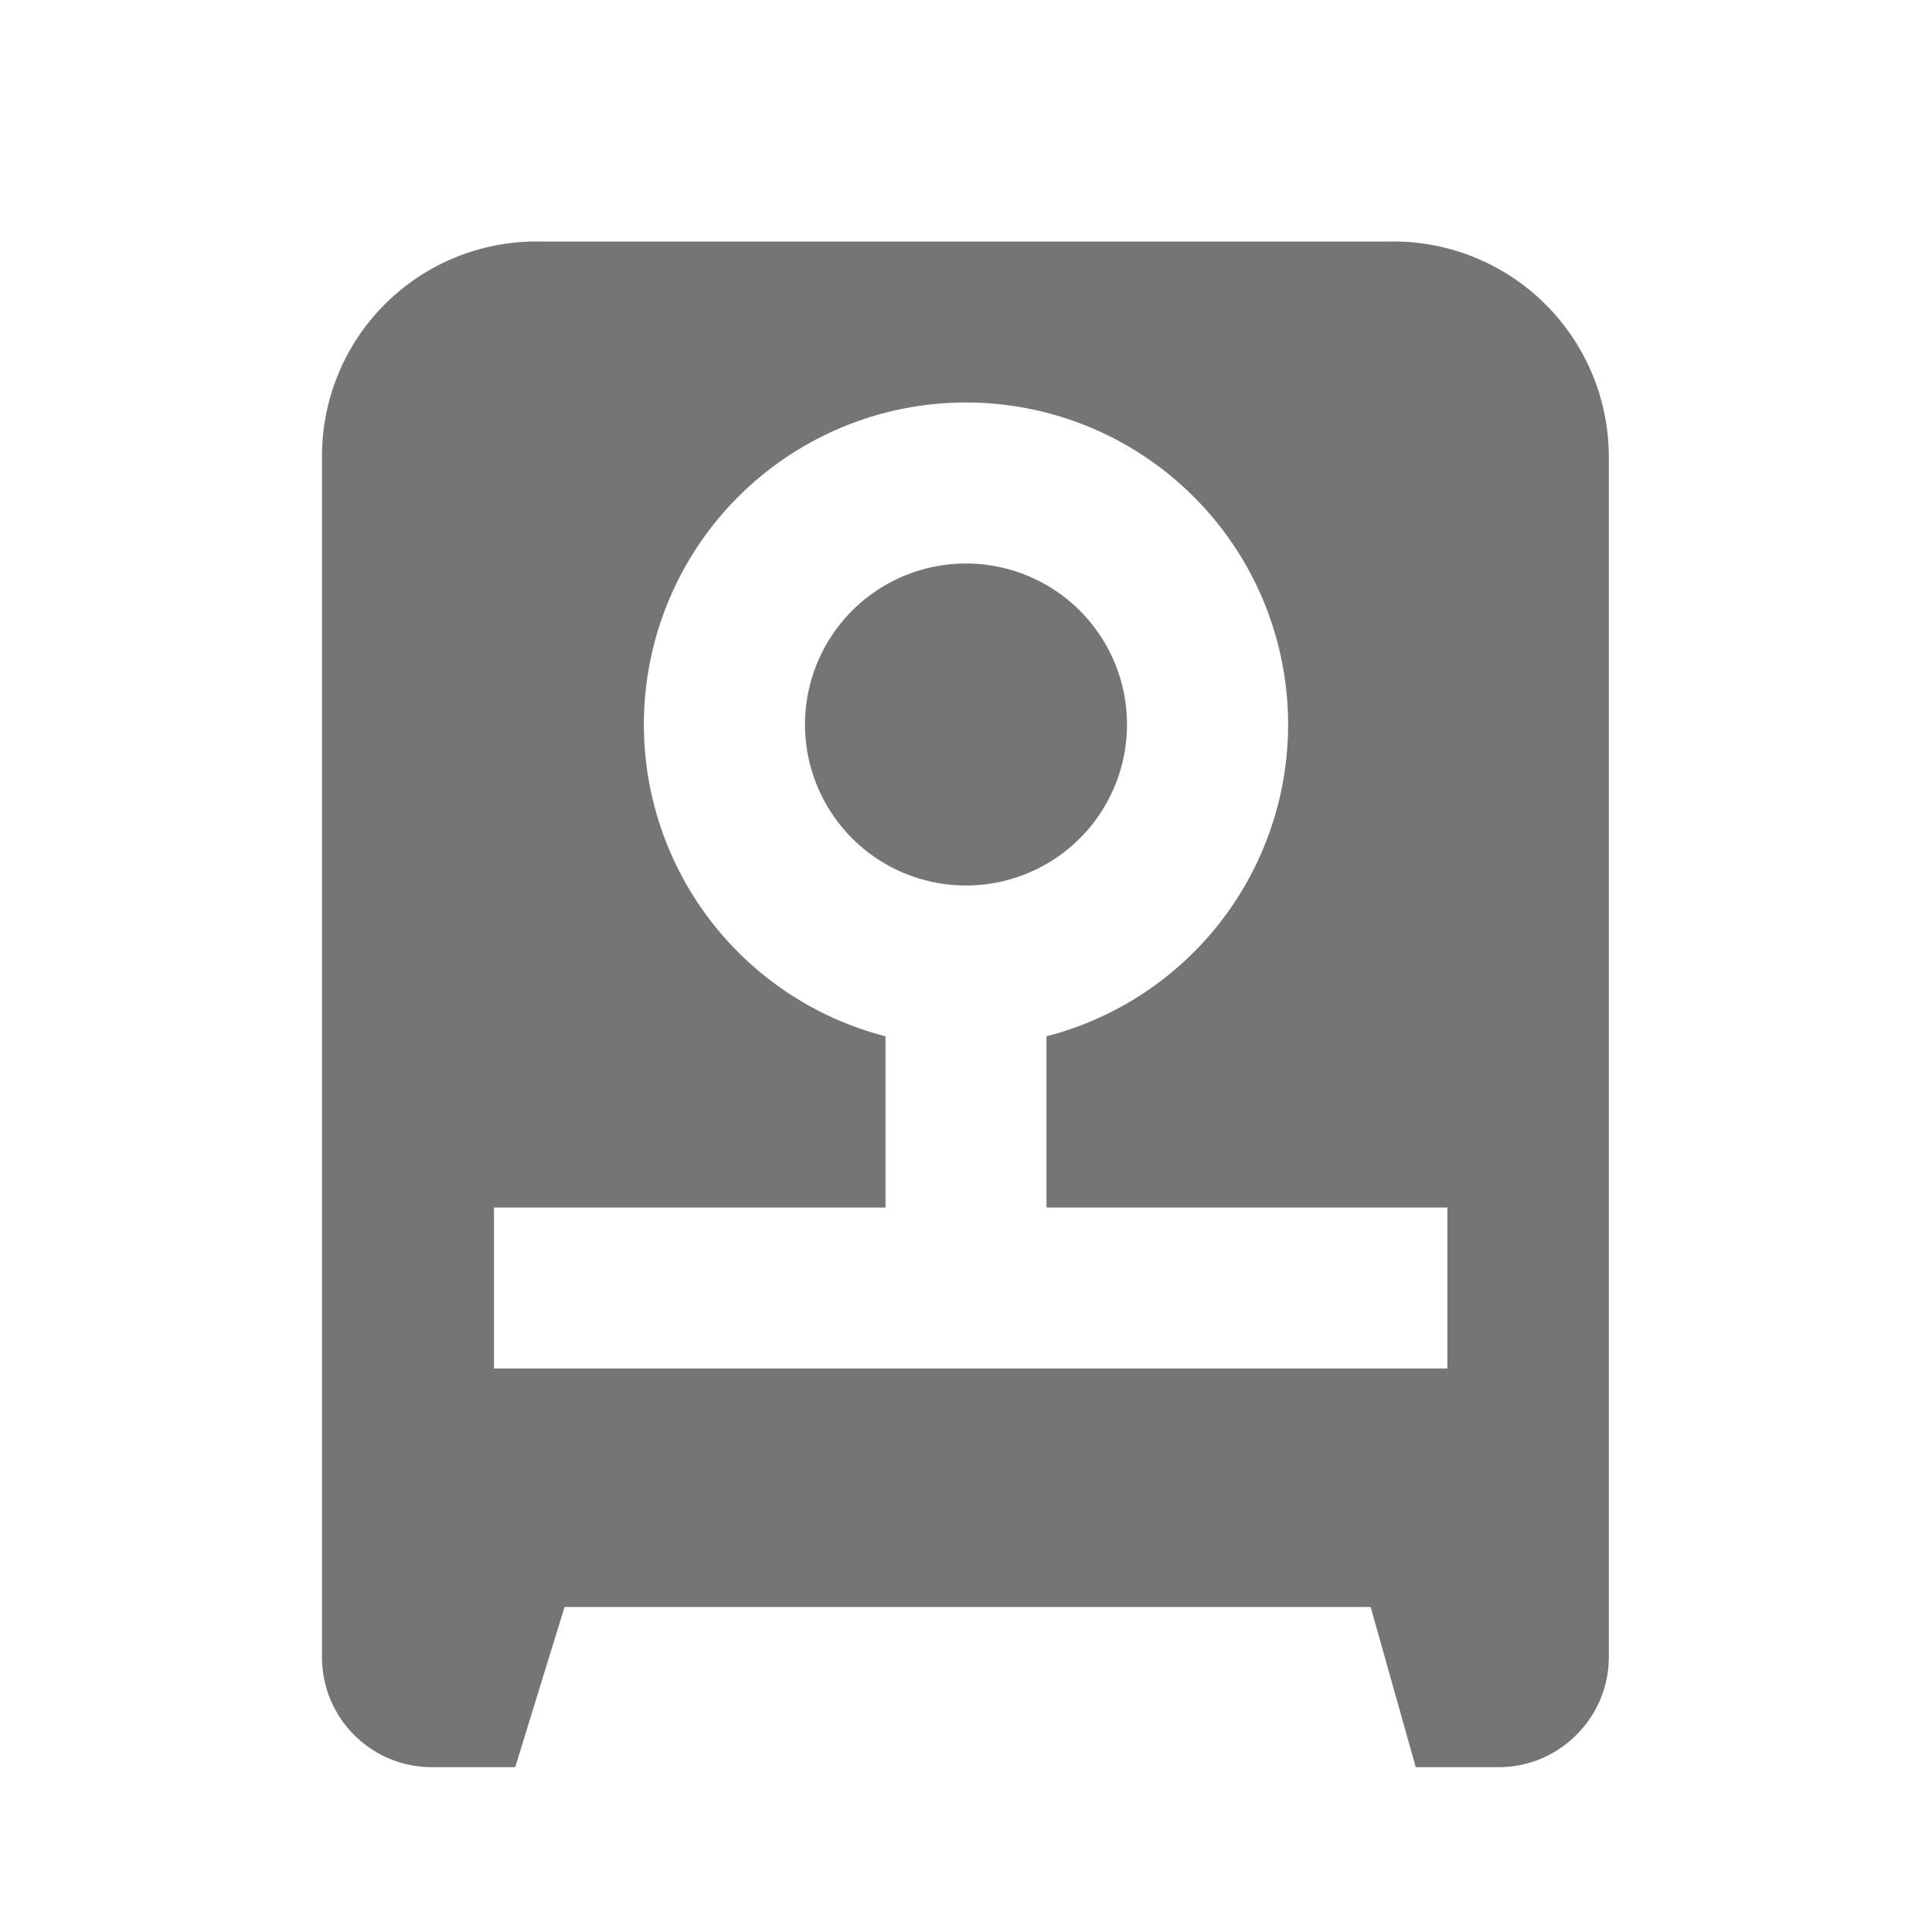 <svg xmlns:xlink="http://www.w3.org/1999/xlink" xmlns="http://www.w3.org/2000/svg" width="500" height="500" viewBox="0 0 18 18" fit="" preserveAspectRatio="xMidYMid meet" focusable="false"><path d="M13.967 16.464c.558 0 1.022-.46 1.022-1.025V4.25a2.007 2.007 0 0 0-2.01-2H5a1.998 1.998 0 0 0-2 2.002V15.44c0 .566.458 1.024 1.022 1.024H4.8l.46-1.492h7.51l.42 1.492h.777zM9.75 11.25h3.735v1.5H4.602v-1.5H8.25V9.655A3 3 0 0 1 9 3.75a3 3 0 0 1 .75 5.905v1.595zm-.75-3a1.5 1.5 0 1 0 0-3 1.5 1.5 0 0 0 0 3z" fill-rule="evenodd" fill-opacity="0.54" fill="#000000"></path></svg>